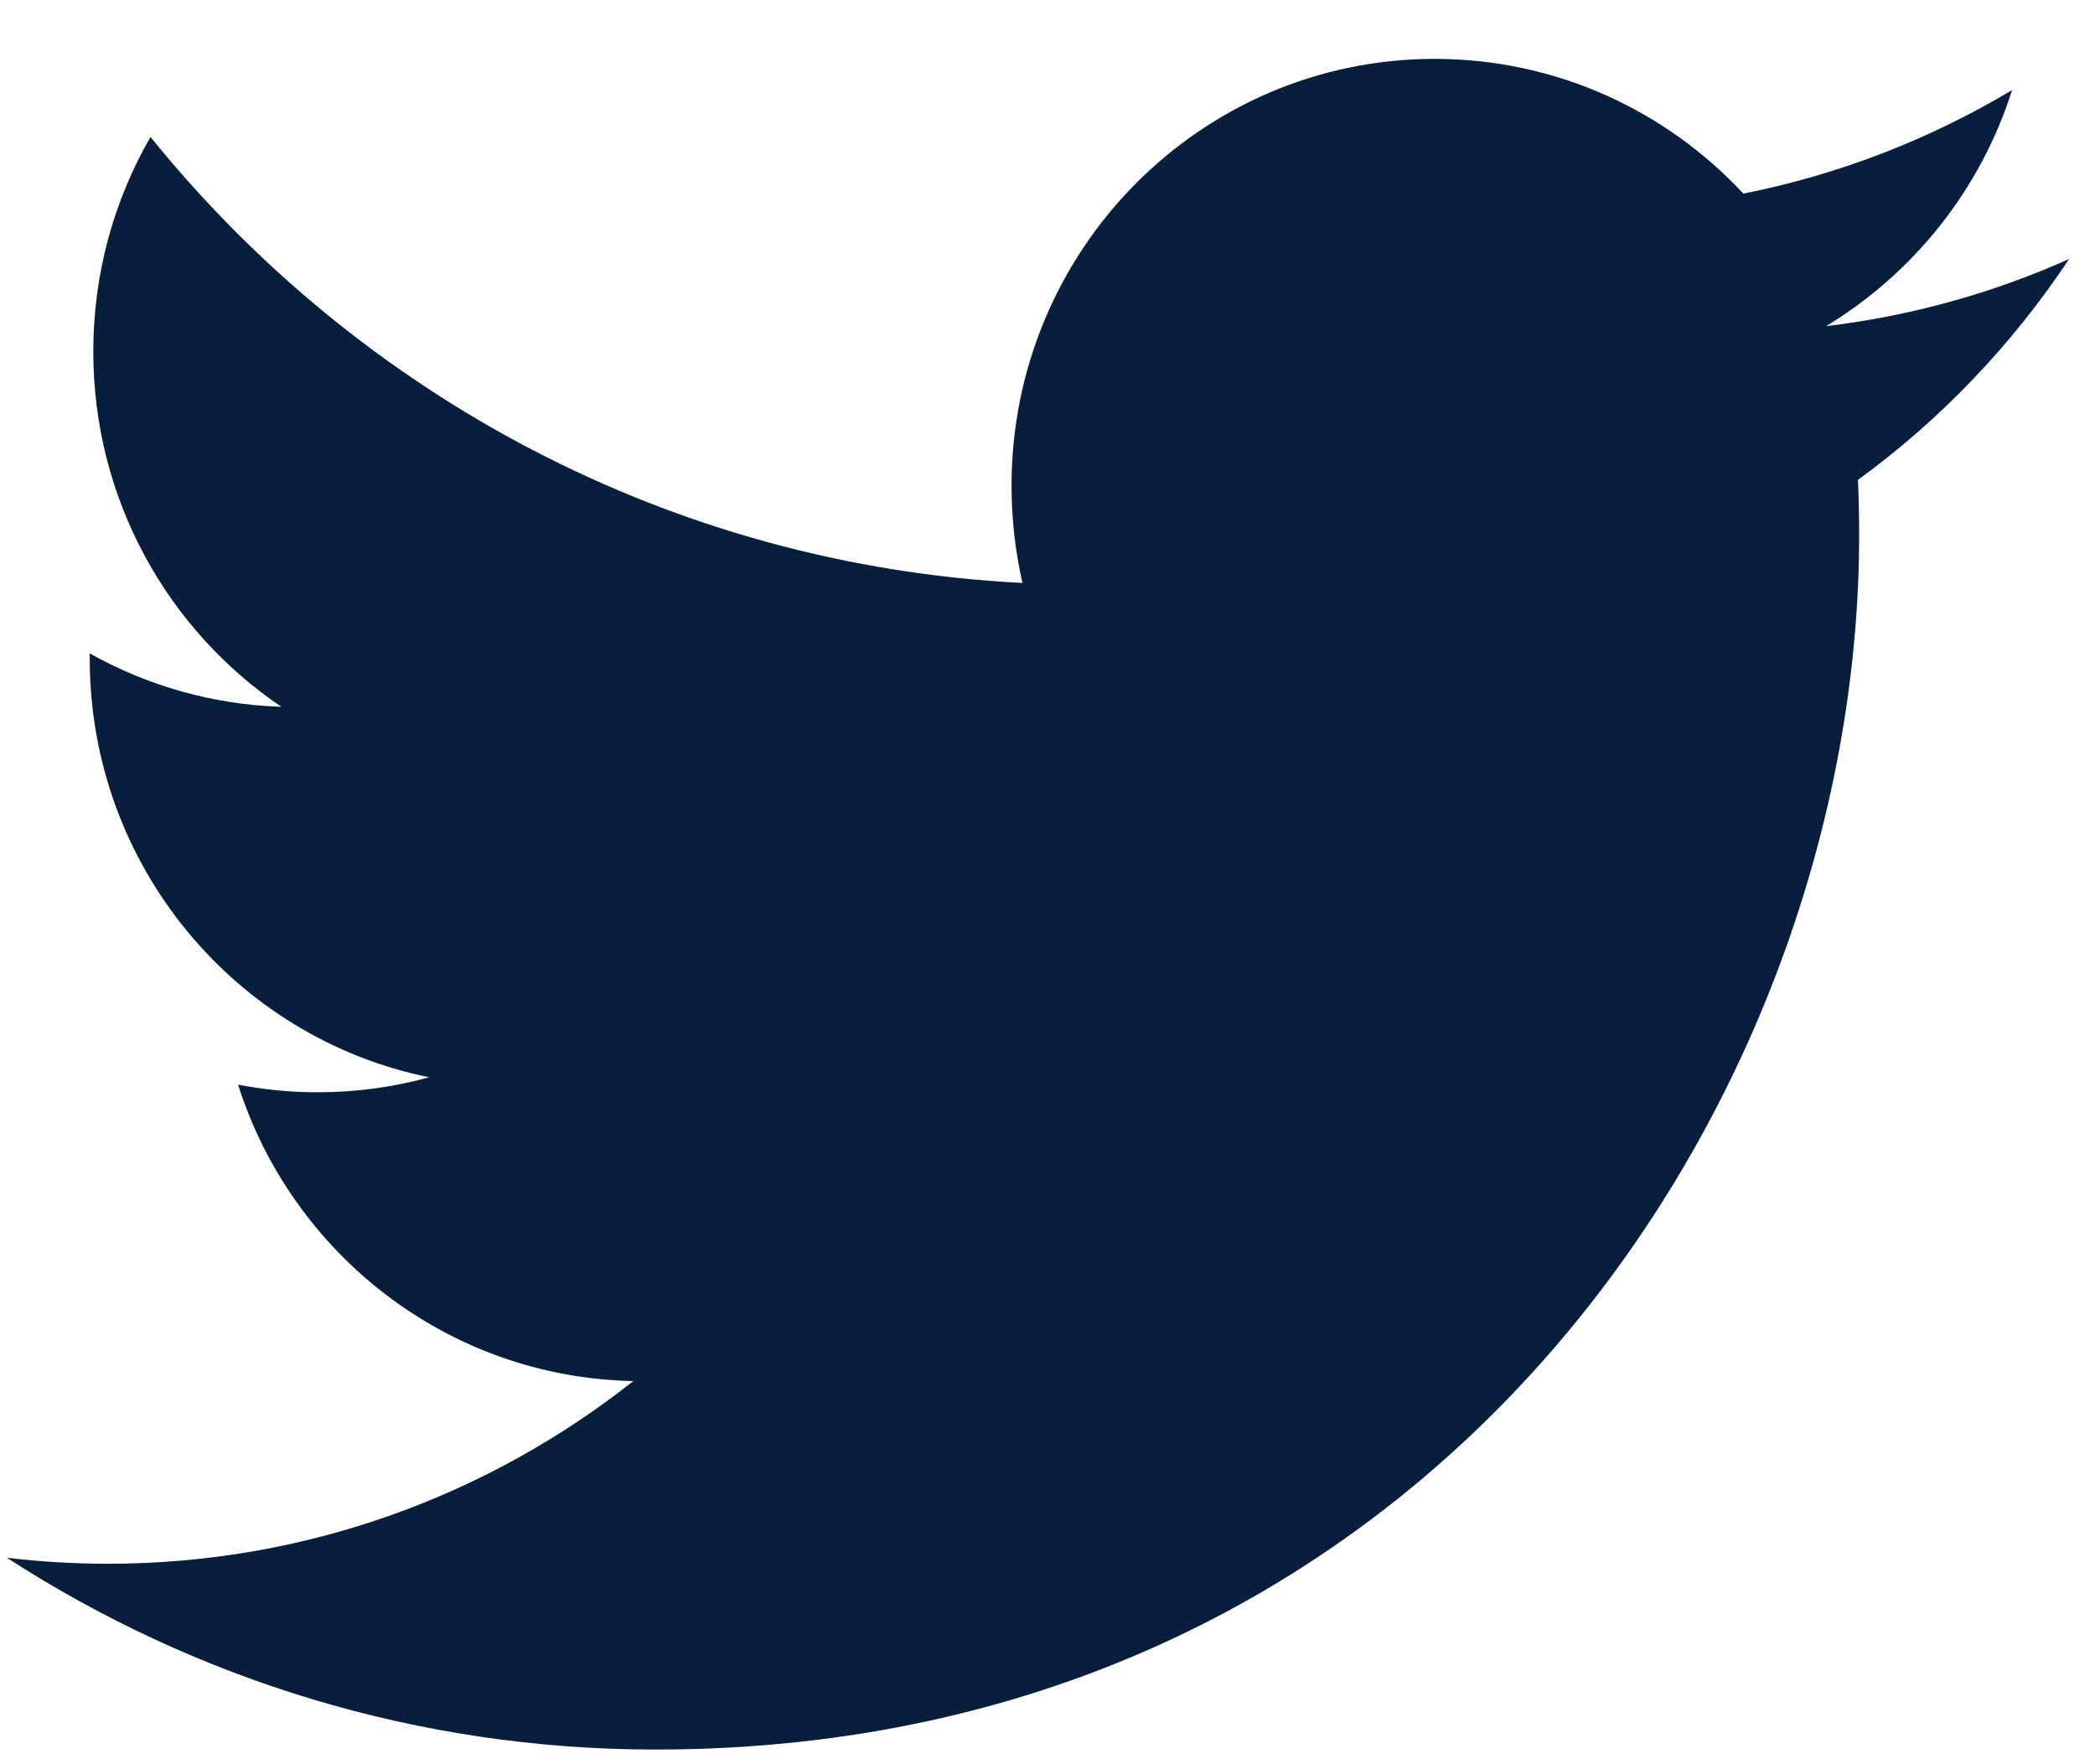 <?xml version="1.0" encoding="UTF-8"?>
<svg width="19px" height="16px" viewBox="0 0 19 16" version="1.1" xmlns="http://www.w3.org/2000/svg" xmlns:xlink="http://www.w3.org/1999/xlink">
    <!-- Generator: Sketch 46.2 (44496) - http://www.bohemiancoding.com/sketch -->
    <title>Fill 3</title>
    <desc>Created with Sketch.</desc>
    <defs></defs>
    <g id="Symbols" stroke="none" stroke-width="1" fill="none" fill-rule="evenodd">
        <g id="footer" transform="translate(-181, -330)" fill="#071E3C">
            <g id="Page-1" transform="translate(121, 321)">
                <path d="M78.765,11.349 C78.077,11.657 77.337,11.865 76.561,11.958 C77.353,11.479 77.962,10.72 78.248,9.817 C77.507,10.26 76.686,10.582 75.811,10.756 C75.112,10.004 74.114,9.534 73.011,9.534 C70.892,9.534 69.174,11.267 69.174,13.404 C69.174,13.708 69.208,14.003 69.273,14.287 C66.084,14.125 63.257,12.584 61.365,10.242 C61.035,10.814 60.846,11.479 60.846,12.188 C60.846,13.531 61.523,14.716 62.552,15.41 C61.923,15.39 61.332,15.216 60.814,14.926 C60.814,14.942 60.814,14.958 60.814,14.975 C60.814,16.85 62.137,18.414 63.892,18.77 C63.57,18.859 63.231,18.906 62.881,18.906 C62.634,18.906 62.393,18.882 62.159,18.837 C62.647,20.374 64.065,21.493 65.744,21.525 C64.43,22.563 62.776,23.182 60.978,23.182 C60.669,23.182 60.363,23.163 60.063,23.128 C61.761,24.226 63.778,24.867 65.945,24.867 C73.002,24.867 76.861,18.968 76.861,13.853 C76.861,13.685 76.858,13.518 76.85,13.352 C77.6,12.807 78.25,12.125 78.765,11.349" id="Fill-3"></path>
            </g>
        </g>
    </g>
</svg>